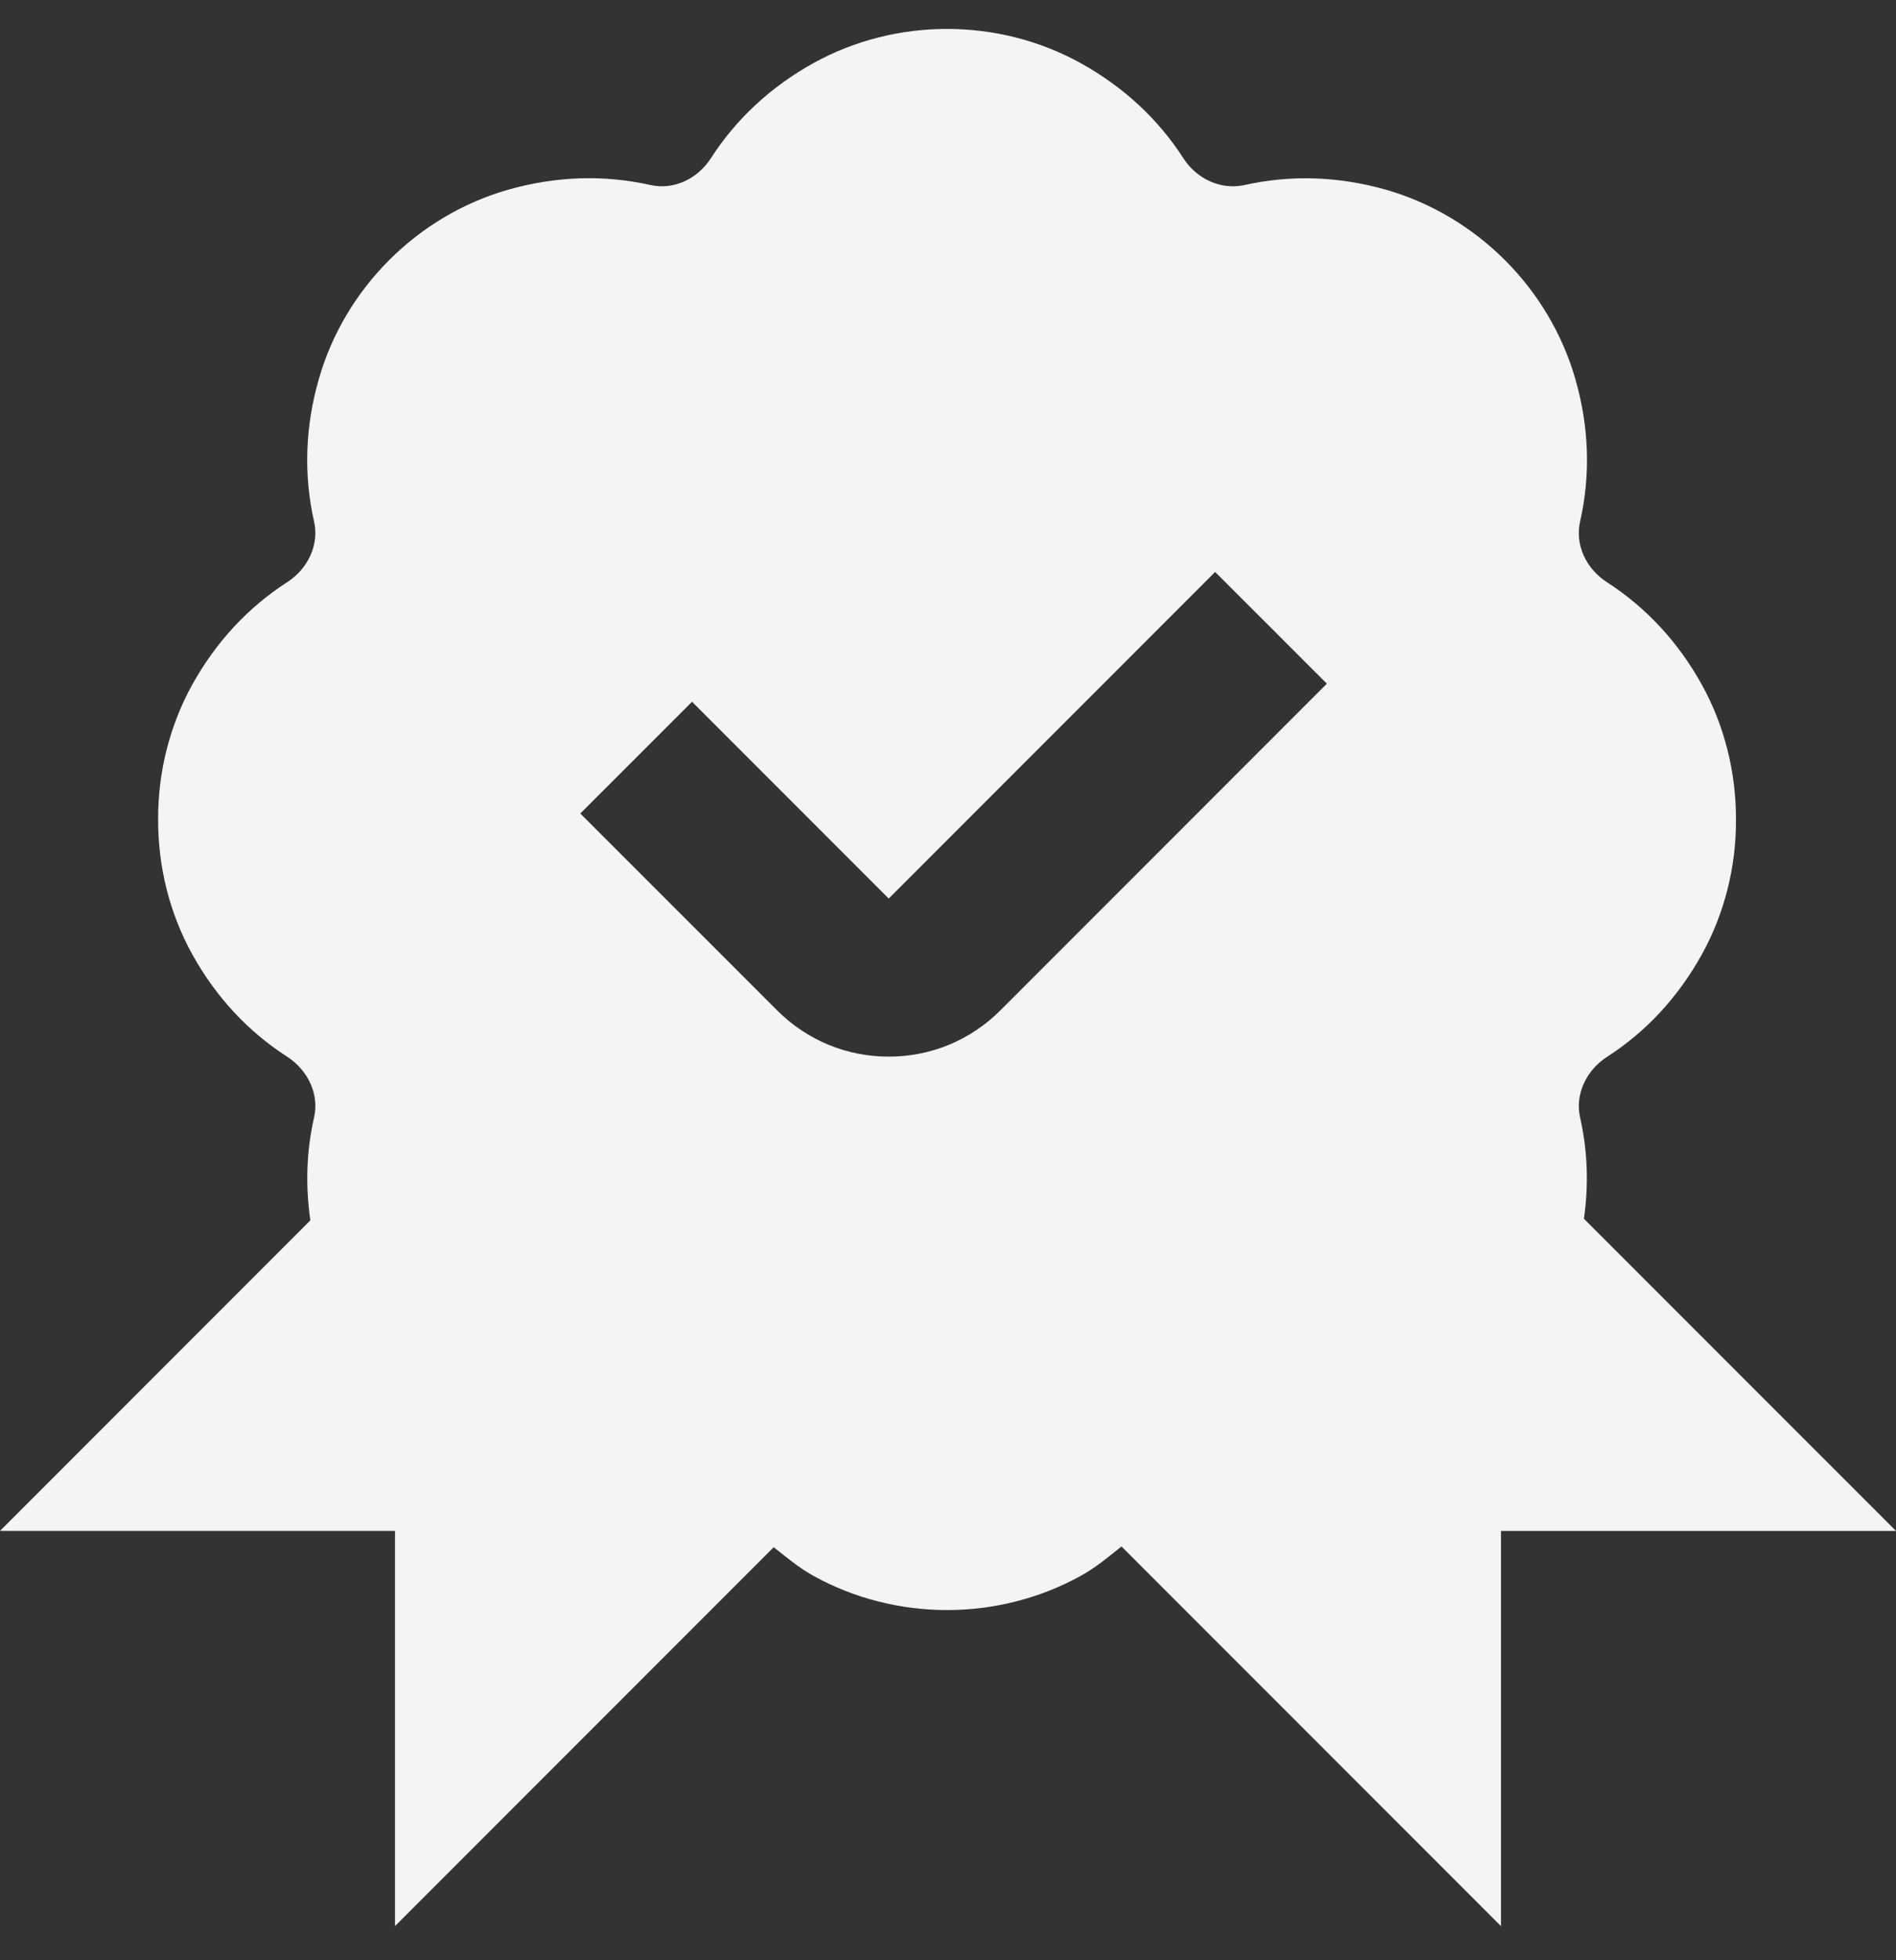 <svg width="30" height="31" viewBox="0 0 30 31" fill="none" xmlns="http://www.w3.org/2000/svg">
<rect x="0" y="0" width="30" height="31" fill="#333333" stroke="none"/>
<g clip-path="url(#clip0_4001_621)">
<path d="M25.062 19.274C25.139 18.735 25.121 18.199 25.001 17.67C24.921 17.315 25.091 16.931 25.426 16.715C26.049 16.314 26.554 15.768 26.929 15.092C27.285 14.449 27.471 13.71 27.468 12.967C27.471 12.213 27.285 11.474 26.929 10.83C26.555 10.155 26.049 9.609 25.426 9.207C25.091 8.991 24.92 8.609 25.001 8.251C25.169 7.51 25.144 6.752 24.927 5.996C24.515 4.561 23.369 3.415 21.933 3.001C21.175 2.786 20.418 2.762 19.679 2.929C19.32 3.002 18.94 2.837 18.724 2.502C18.323 1.88 17.777 1.375 17.102 1C15.797 0.277 14.174 0.276 12.867 1C12.195 1.374 11.65 1.879 11.249 2.501C11.033 2.836 10.654 3.007 10.293 2.926C9.555 2.761 8.796 2.785 8.037 3.001C6.603 3.412 5.455 4.56 5.045 5.994C4.827 6.751 4.803 7.511 4.97 8.251C5.05 8.606 4.88 8.99 4.545 9.206C3.921 9.609 3.416 10.154 3.041 10.829C2.685 11.473 2.499 12.211 2.502 12.954C2.499 13.709 2.685 14.447 3.042 15.092C3.416 15.766 3.922 16.311 4.545 16.712C4.88 16.93 5.051 17.312 4.97 17.669C4.848 18.205 4.831 18.751 4.911 19.299L0 24.21H6.25V30.46L12.242 24.468C12.443 24.626 12.637 24.791 12.869 24.92C13.521 25.281 14.254 25.462 14.985 25.462C15.716 25.462 16.45 25.281 17.104 24.919C17.341 24.788 17.541 24.62 17.745 24.456L23.75 30.461V24.211H30L25.062 19.274ZM15.83 15.977C15.357 16.45 14.73 16.71 14.062 16.71C13.395 16.71 12.768 16.45 12.295 15.977L9.182 12.865L10.95 11.098L14.062 14.21L19.227 9.045L20.995 10.812L15.83 15.977Z" fill="#F5F4F4"/>
</g>
<defs>
<clipPath id="clip0_4001_621">
<rect width="30" height="30" fill="white" transform="translate(0 0.46)"/>
</clipPath>
</defs>
</svg>
